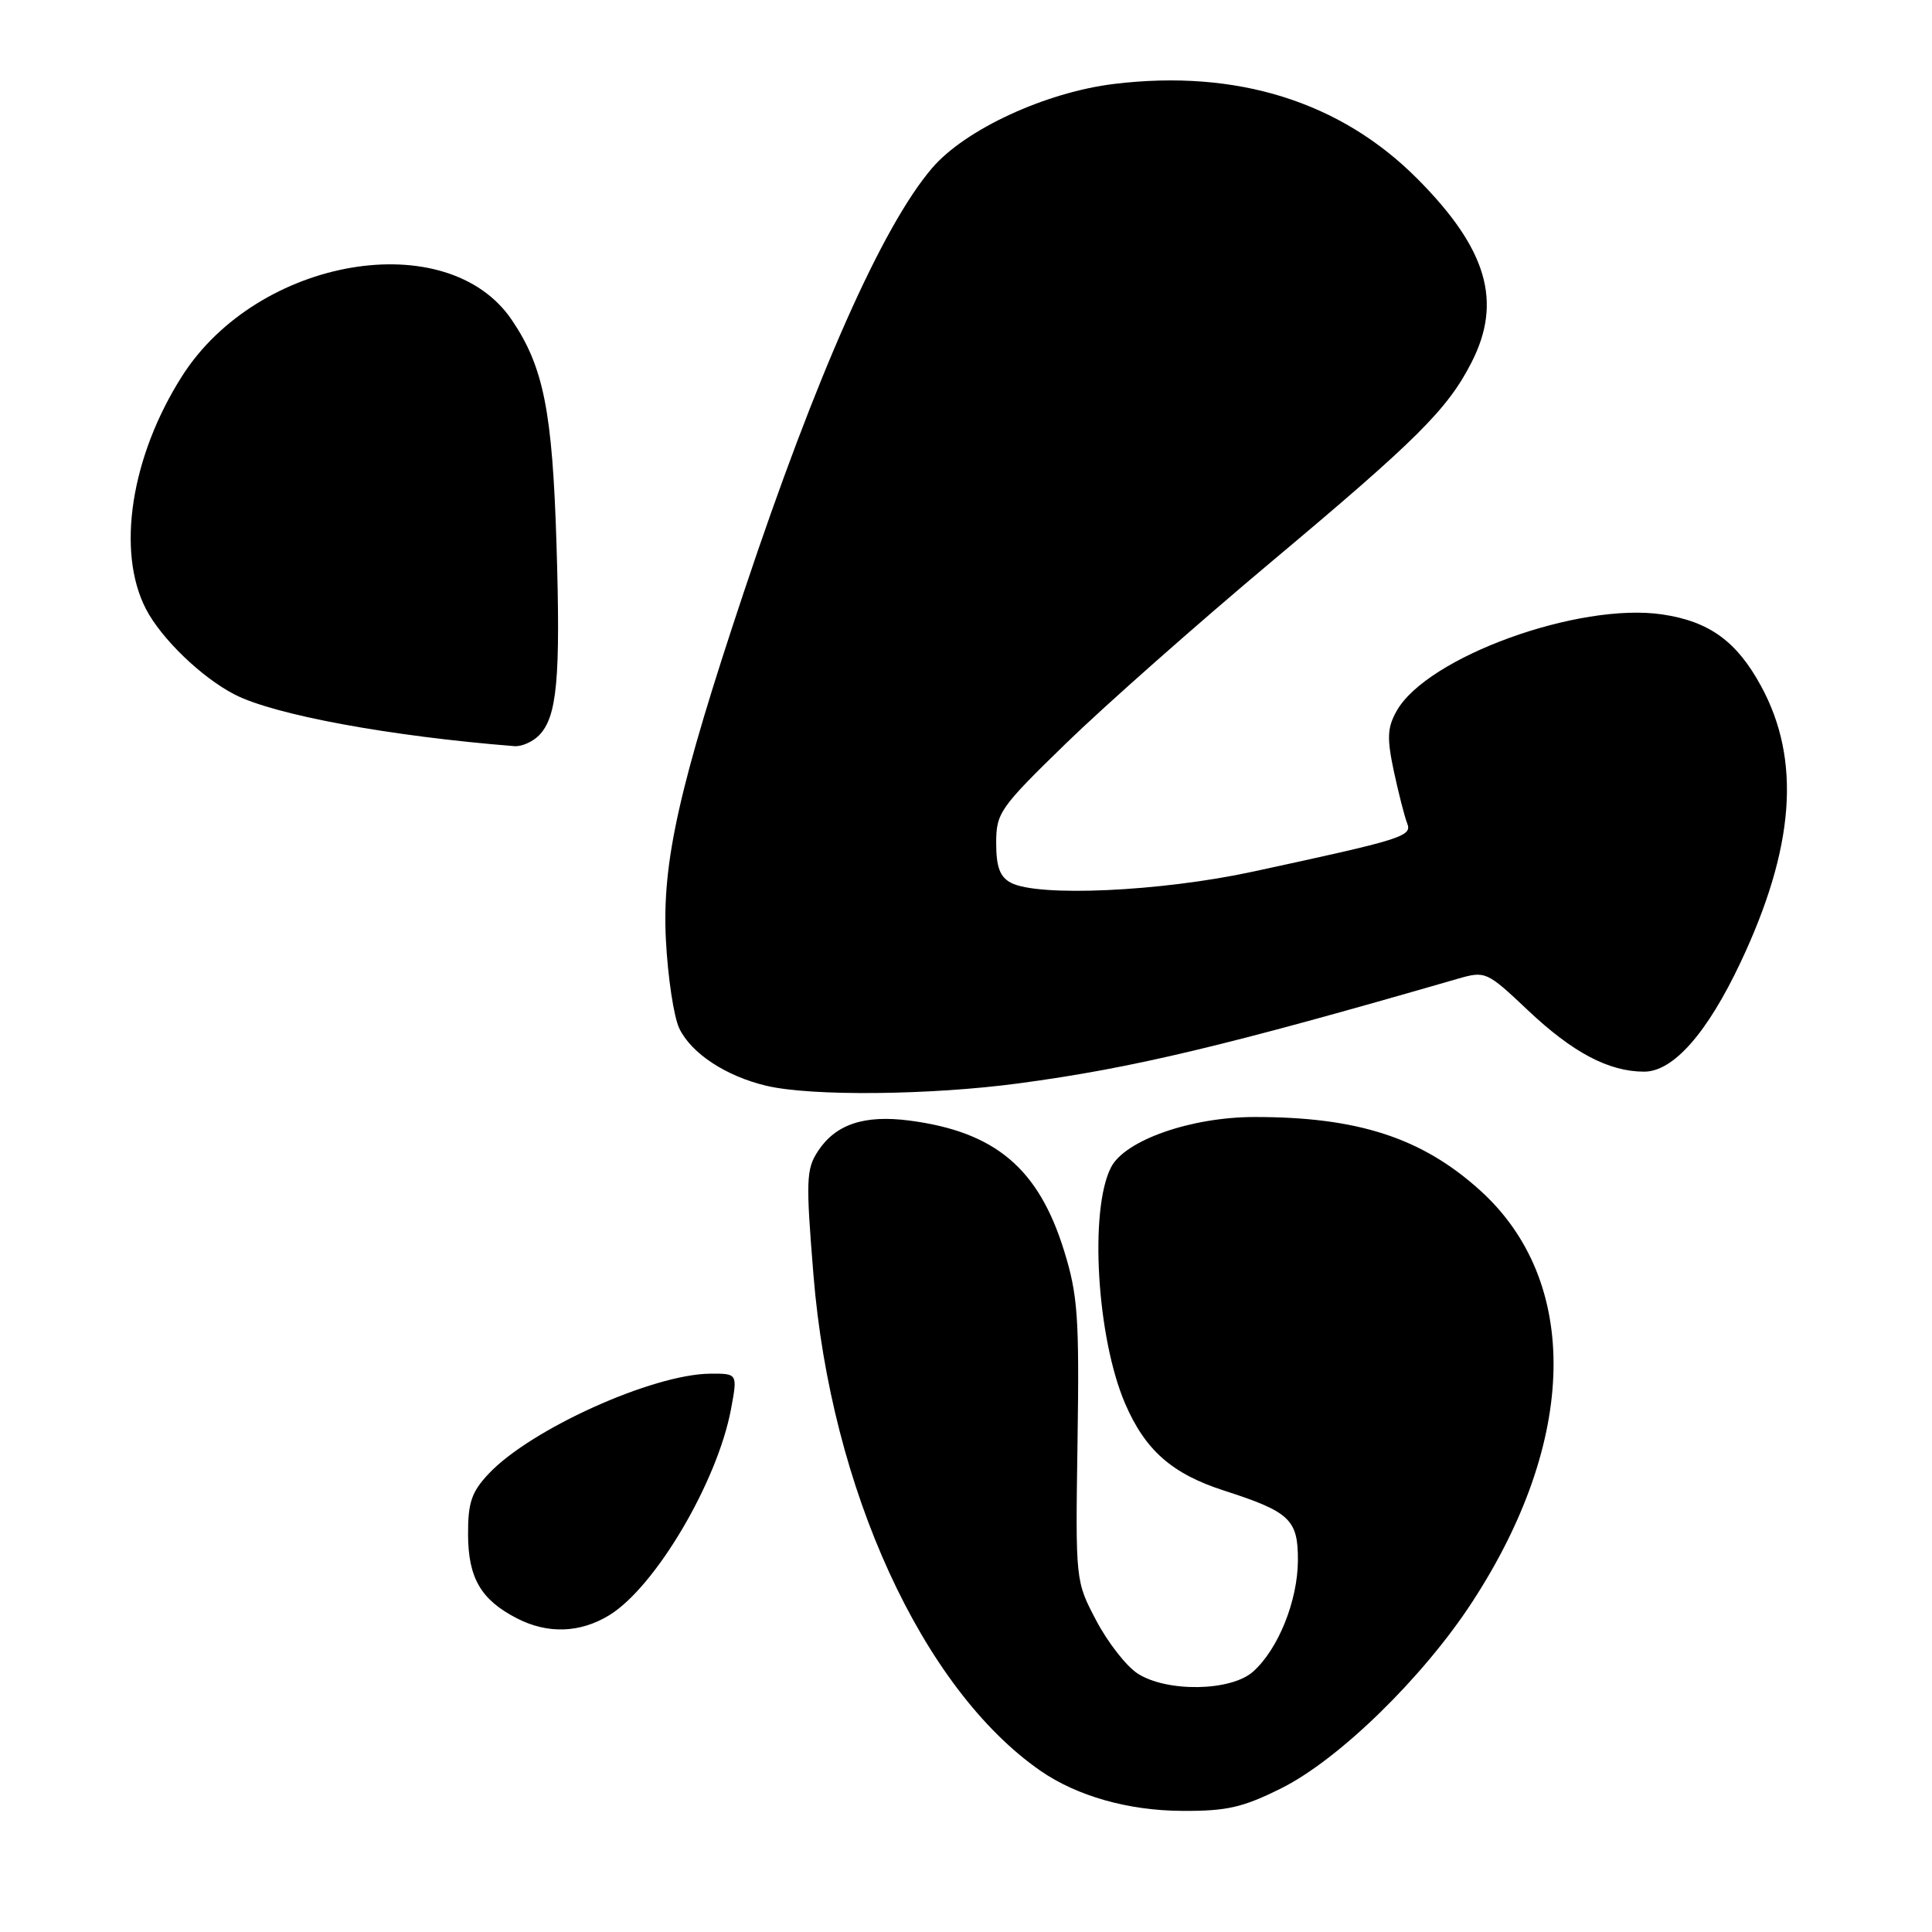 <?xml version="1.0" encoding="UTF-8" standalone="no"?>
<!DOCTYPE svg PUBLIC "-//W3C//DTD SVG 1.1//EN" "http://www.w3.org/Graphics/SVG/1.1/DTD/svg11.dtd" >
<svg xmlns="http://www.w3.org/2000/svg" xmlns:xlink="http://www.w3.org/1999/xlink" version="1.1" viewBox="0 0 256 256">
 <g >
 <path fill="currentColor"
d=" M 169.79 236.95 C 177.42 233.14 188.55 222.28 195.06 212.30 C 209.06 190.86 209.47 169.79 196.12 157.73 C 188.41 150.76 179.89 147.99 166.20 148.01 C 157.80 148.02 149.06 151.09 147.22 154.67 C 144.32 160.30 145.33 177.24 149.08 185.97 C 151.75 192.17 155.29 195.29 162.22 197.52 C 170.93 200.33 172.00 201.35 171.98 206.77 C 171.95 212.13 169.37 218.53 166.04 221.50 C 163.09 224.13 154.56 224.25 150.71 221.73 C 149.23 220.76 146.77 217.61 145.26 214.73 C 142.50 209.50 142.50 209.50 142.78 190.94 C 143.02 174.56 142.82 171.61 141.00 165.74 C 137.62 154.81 131.87 149.96 120.50 148.48 C 114.51 147.70 110.72 148.97 108.38 152.54 C 106.82 154.92 106.77 156.43 107.79 168.96 C 110.09 197.30 122.23 223.79 137.87 234.64 C 142.70 237.98 149.47 239.91 156.59 239.95 C 162.55 239.99 164.65 239.51 169.79 236.95 Z  M 80.72 214.03 C 86.82 210.31 95.05 196.38 96.86 186.73 C 97.74 182.00 97.74 182.00 94.12 182.02 C 86.49 182.07 70.30 189.38 64.75 195.28 C 62.48 197.70 62.00 199.10 62.02 203.36 C 62.05 209.11 63.73 211.99 68.50 214.44 C 72.56 216.53 76.85 216.39 80.72 214.03 Z  M 135.00 143.55 C 150.08 141.53 162.37 138.60 193.20 129.68 C 196.82 128.64 197.01 128.72 202.44 133.85 C 208.38 139.47 213.17 142.00 217.86 142.00 C 221.71 142.00 226.20 136.91 230.62 127.55 C 237.82 112.30 238.68 100.70 233.35 90.91 C 230.13 84.98 226.50 82.35 220.30 81.42 C 209.21 79.76 189.06 87.07 185.06 94.21 C 183.82 96.41 183.76 97.80 184.69 102.19 C 185.32 105.11 186.11 108.21 186.45 109.07 C 187.15 110.82 185.97 111.19 166.00 115.50 C 153.80 118.14 137.51 118.88 133.93 116.96 C 132.49 116.19 132.00 114.86 132.00 111.71 C 132.00 107.71 132.47 107.04 141.25 98.50 C 146.34 93.55 158.61 82.70 168.52 74.39 C 187.78 58.25 191.83 54.21 194.99 48.01 C 199.10 39.97 197.04 32.98 187.84 23.72 C 177.65 13.46 163.89 9.15 147.63 11.12 C 138.56 12.22 127.88 17.15 123.50 22.28 C 116.92 29.96 108.16 49.69 98.59 78.37 C 89.96 104.23 87.72 114.21 88.23 124.45 C 88.48 129.43 89.28 134.75 90.01 136.27 C 91.60 139.59 96.22 142.62 101.59 143.88 C 107.55 145.28 123.29 145.12 135.00 143.55 Z  M 71.39 97.47 C 73.82 95.04 74.29 90.00 73.74 72.17 C 73.20 54.50 72.03 48.62 67.82 42.40 C 59.29 29.79 34.18 34.06 24.13 49.83 C 17.35 60.48 15.39 73.06 19.34 80.70 C 21.38 84.63 26.70 89.76 31.08 92.02 C 36.33 94.73 51.68 97.56 68.18 98.87 C 69.10 98.94 70.55 98.31 71.39 97.47 Z "/>
</g>
</svg>